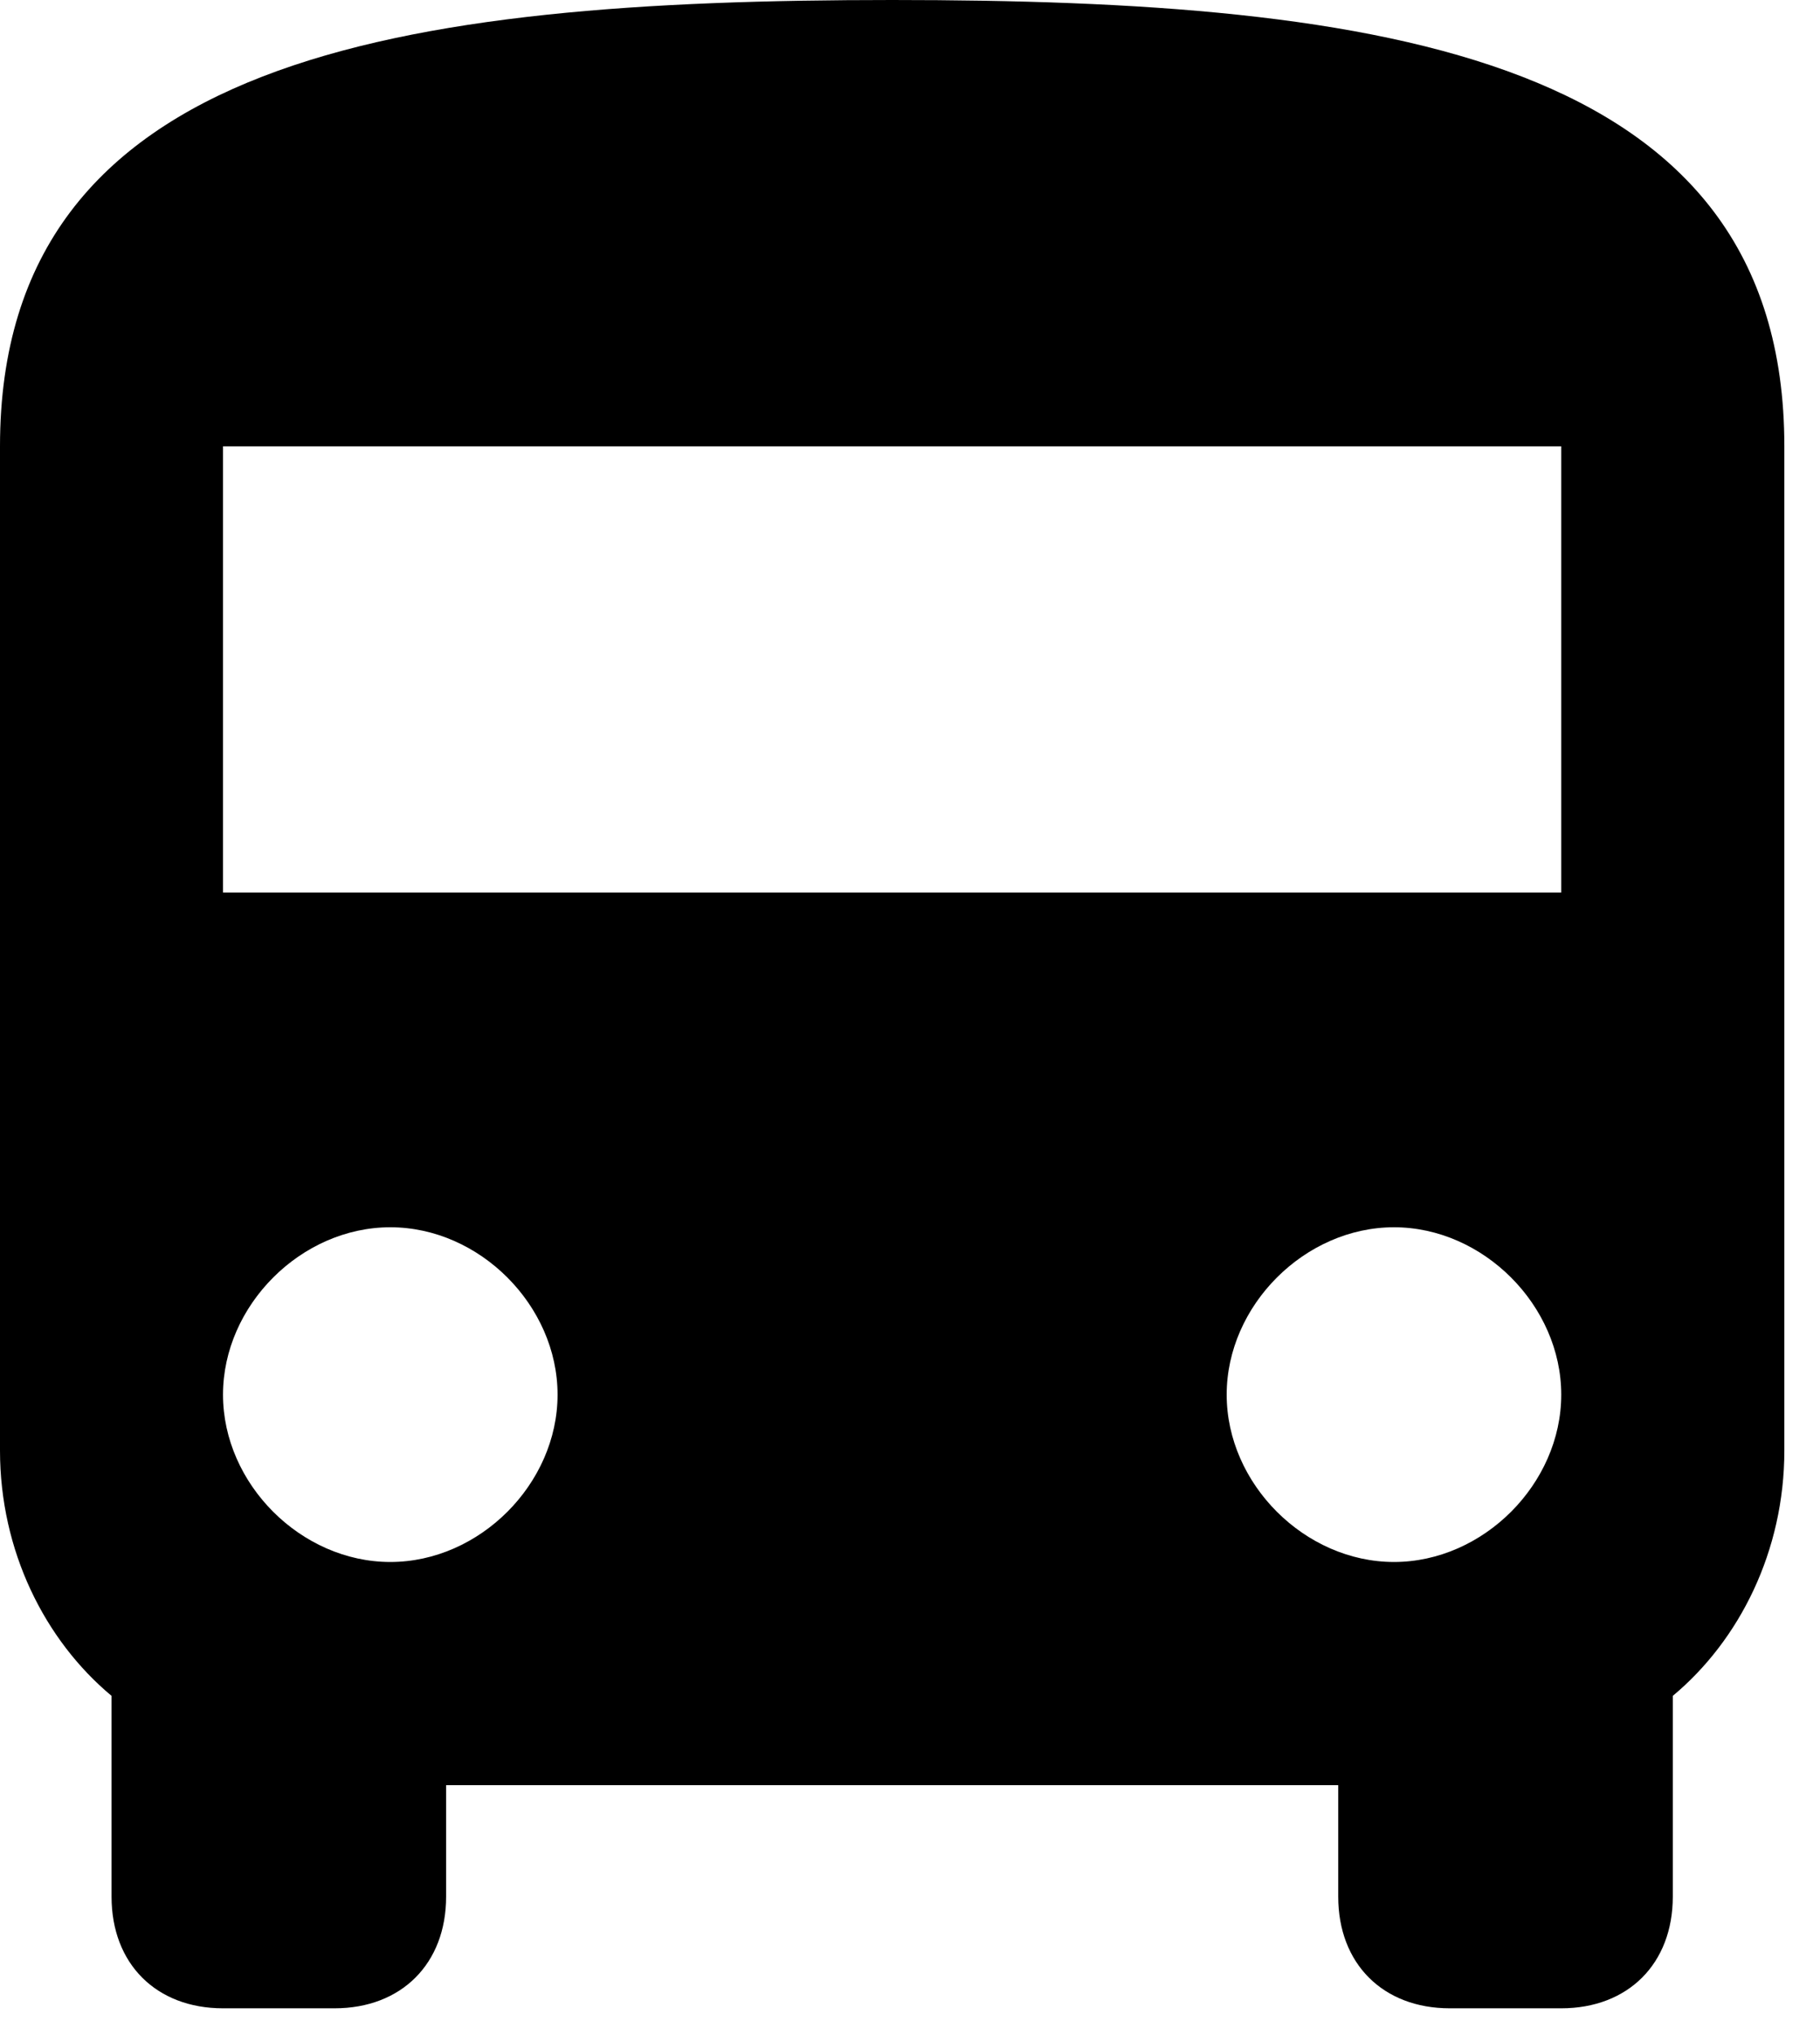 <svg width="17" height="19" viewBox="0 0 17 19" fill="ffffff" xmlns="http://www.w3.org/2000/svg">
<path fill-rule="evenodd" clip-rule="evenodd" d="M2.083 4.167V8.333H14.583V4.167H2.083ZM11.458 13.021C11.458 13.854 12.188 14.583 13.021 14.583C13.854 14.583 14.583 13.854 14.583 13.021C14.583 12.188 13.854 11.458 13.021 11.458C12.188 11.458 11.458 12.188 11.458 13.021ZM2.083 13.021C2.083 13.854 2.812 14.583 3.646 14.583C4.479 14.583 5.208 13.854 5.208 13.021C5.208 12.188 4.479 11.458 3.646 11.458C2.812 11.458 2.083 12.188 2.083 13.021ZM1.042 15.833C0.417 15.312 0 14.479 0 13.542V4.167C0 0.521 3.75 0 8.333 0C12.917 0 16.667 0.521 16.667 4.167V13.542C16.667 14.479 16.25 15.312 15.625 15.833V17.708C15.625 18.333 15.208 18.75 14.583 18.75H13.542C12.917 18.75 12.5 18.333 12.5 17.708V16.667H4.167V17.708C4.167 18.333 3.75 18.75 3.125 18.75H2.083C1.458 18.75 1.042 18.333 1.042 17.708V15.833Z" fill="#black"/>
</svg>
